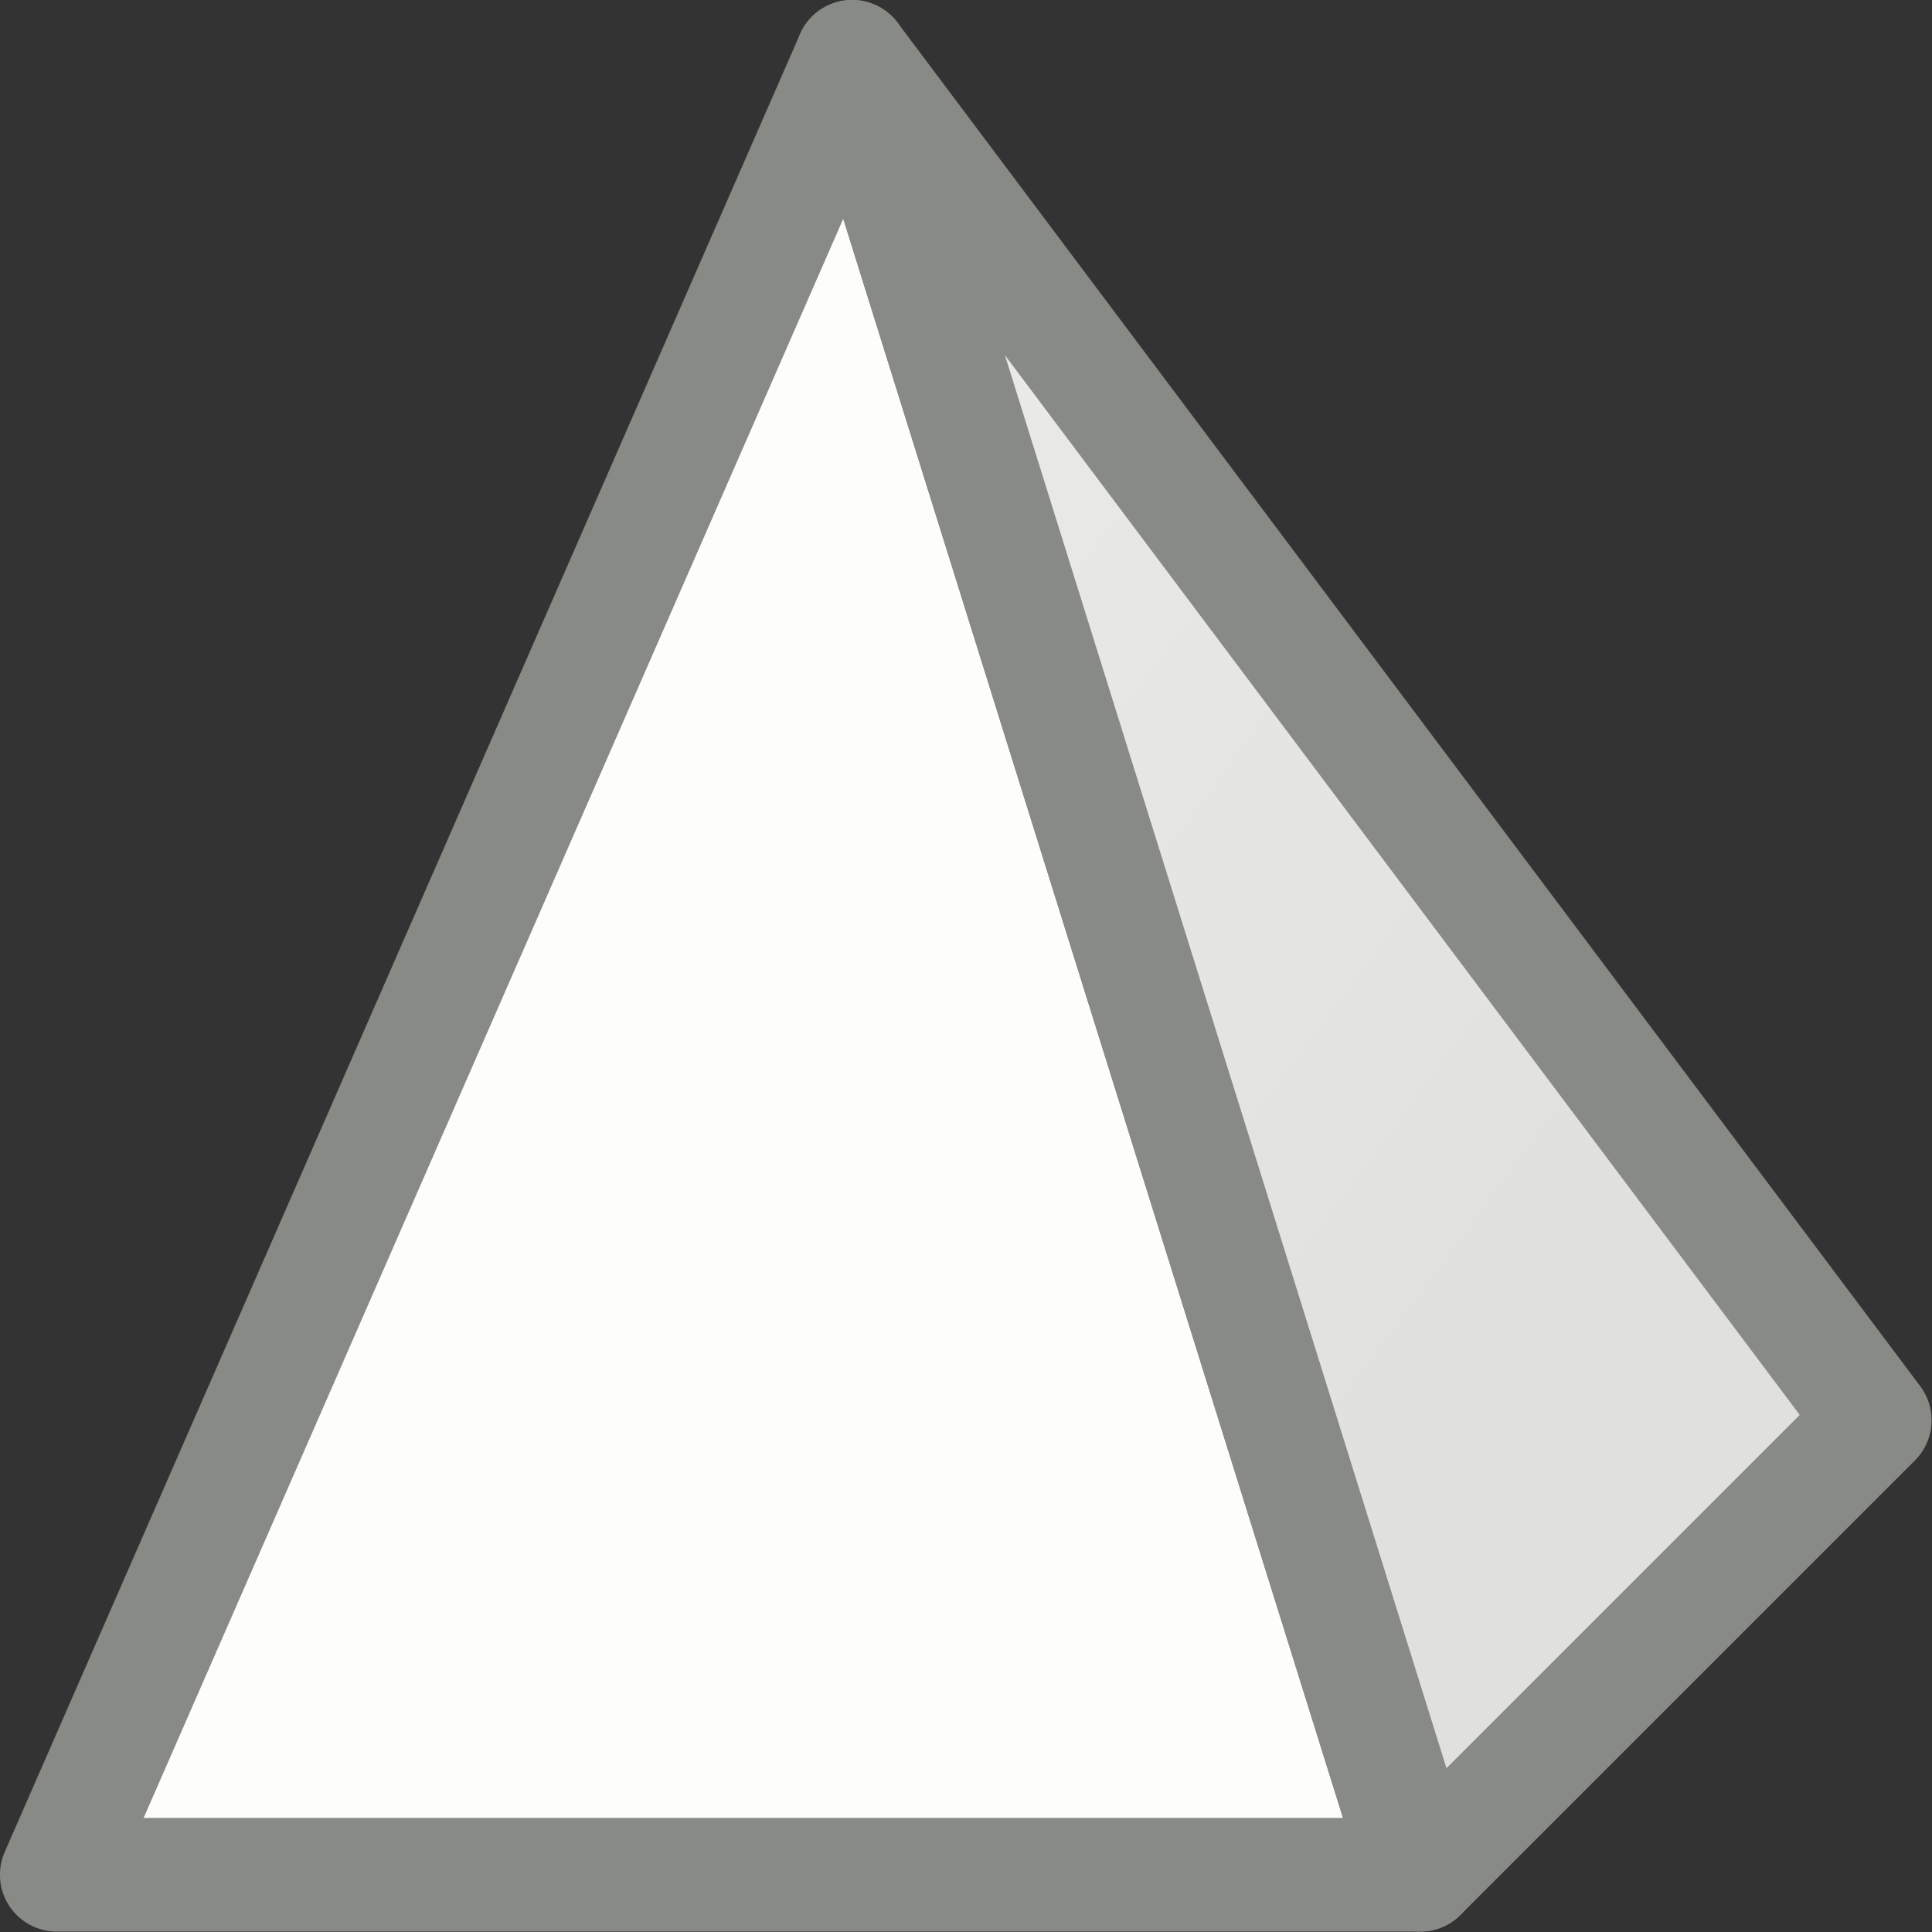 <svg viewBox="0 0 16 16" xmlns="http://www.w3.org/2000/svg" xmlns:xlink="http://www.w3.org/1999/xlink"><rect x="0" y="0" width="16" height="16" fill="#333333" stroke="none"/><linearGradient id="a" gradientUnits="userSpaceOnUse" x1="8.458" x2="20" y1="3.458" y2="12"><stop offset="0" stop-color="#eeeeec"/><stop offset="1" stop-color="#e0e0de"/></linearGradient><g transform="matrix(.941 0 0 .941 -3.294 -3.294)"><path d="m11 4-7 16h6 6z" fill="#fdfdfb" stroke="#888a85" stroke-linejoin="round"/><path d="m11 4 5 16 4-4z" fill="url(#a)" stroke="#888a85" stroke-linejoin="round"/></g></svg>